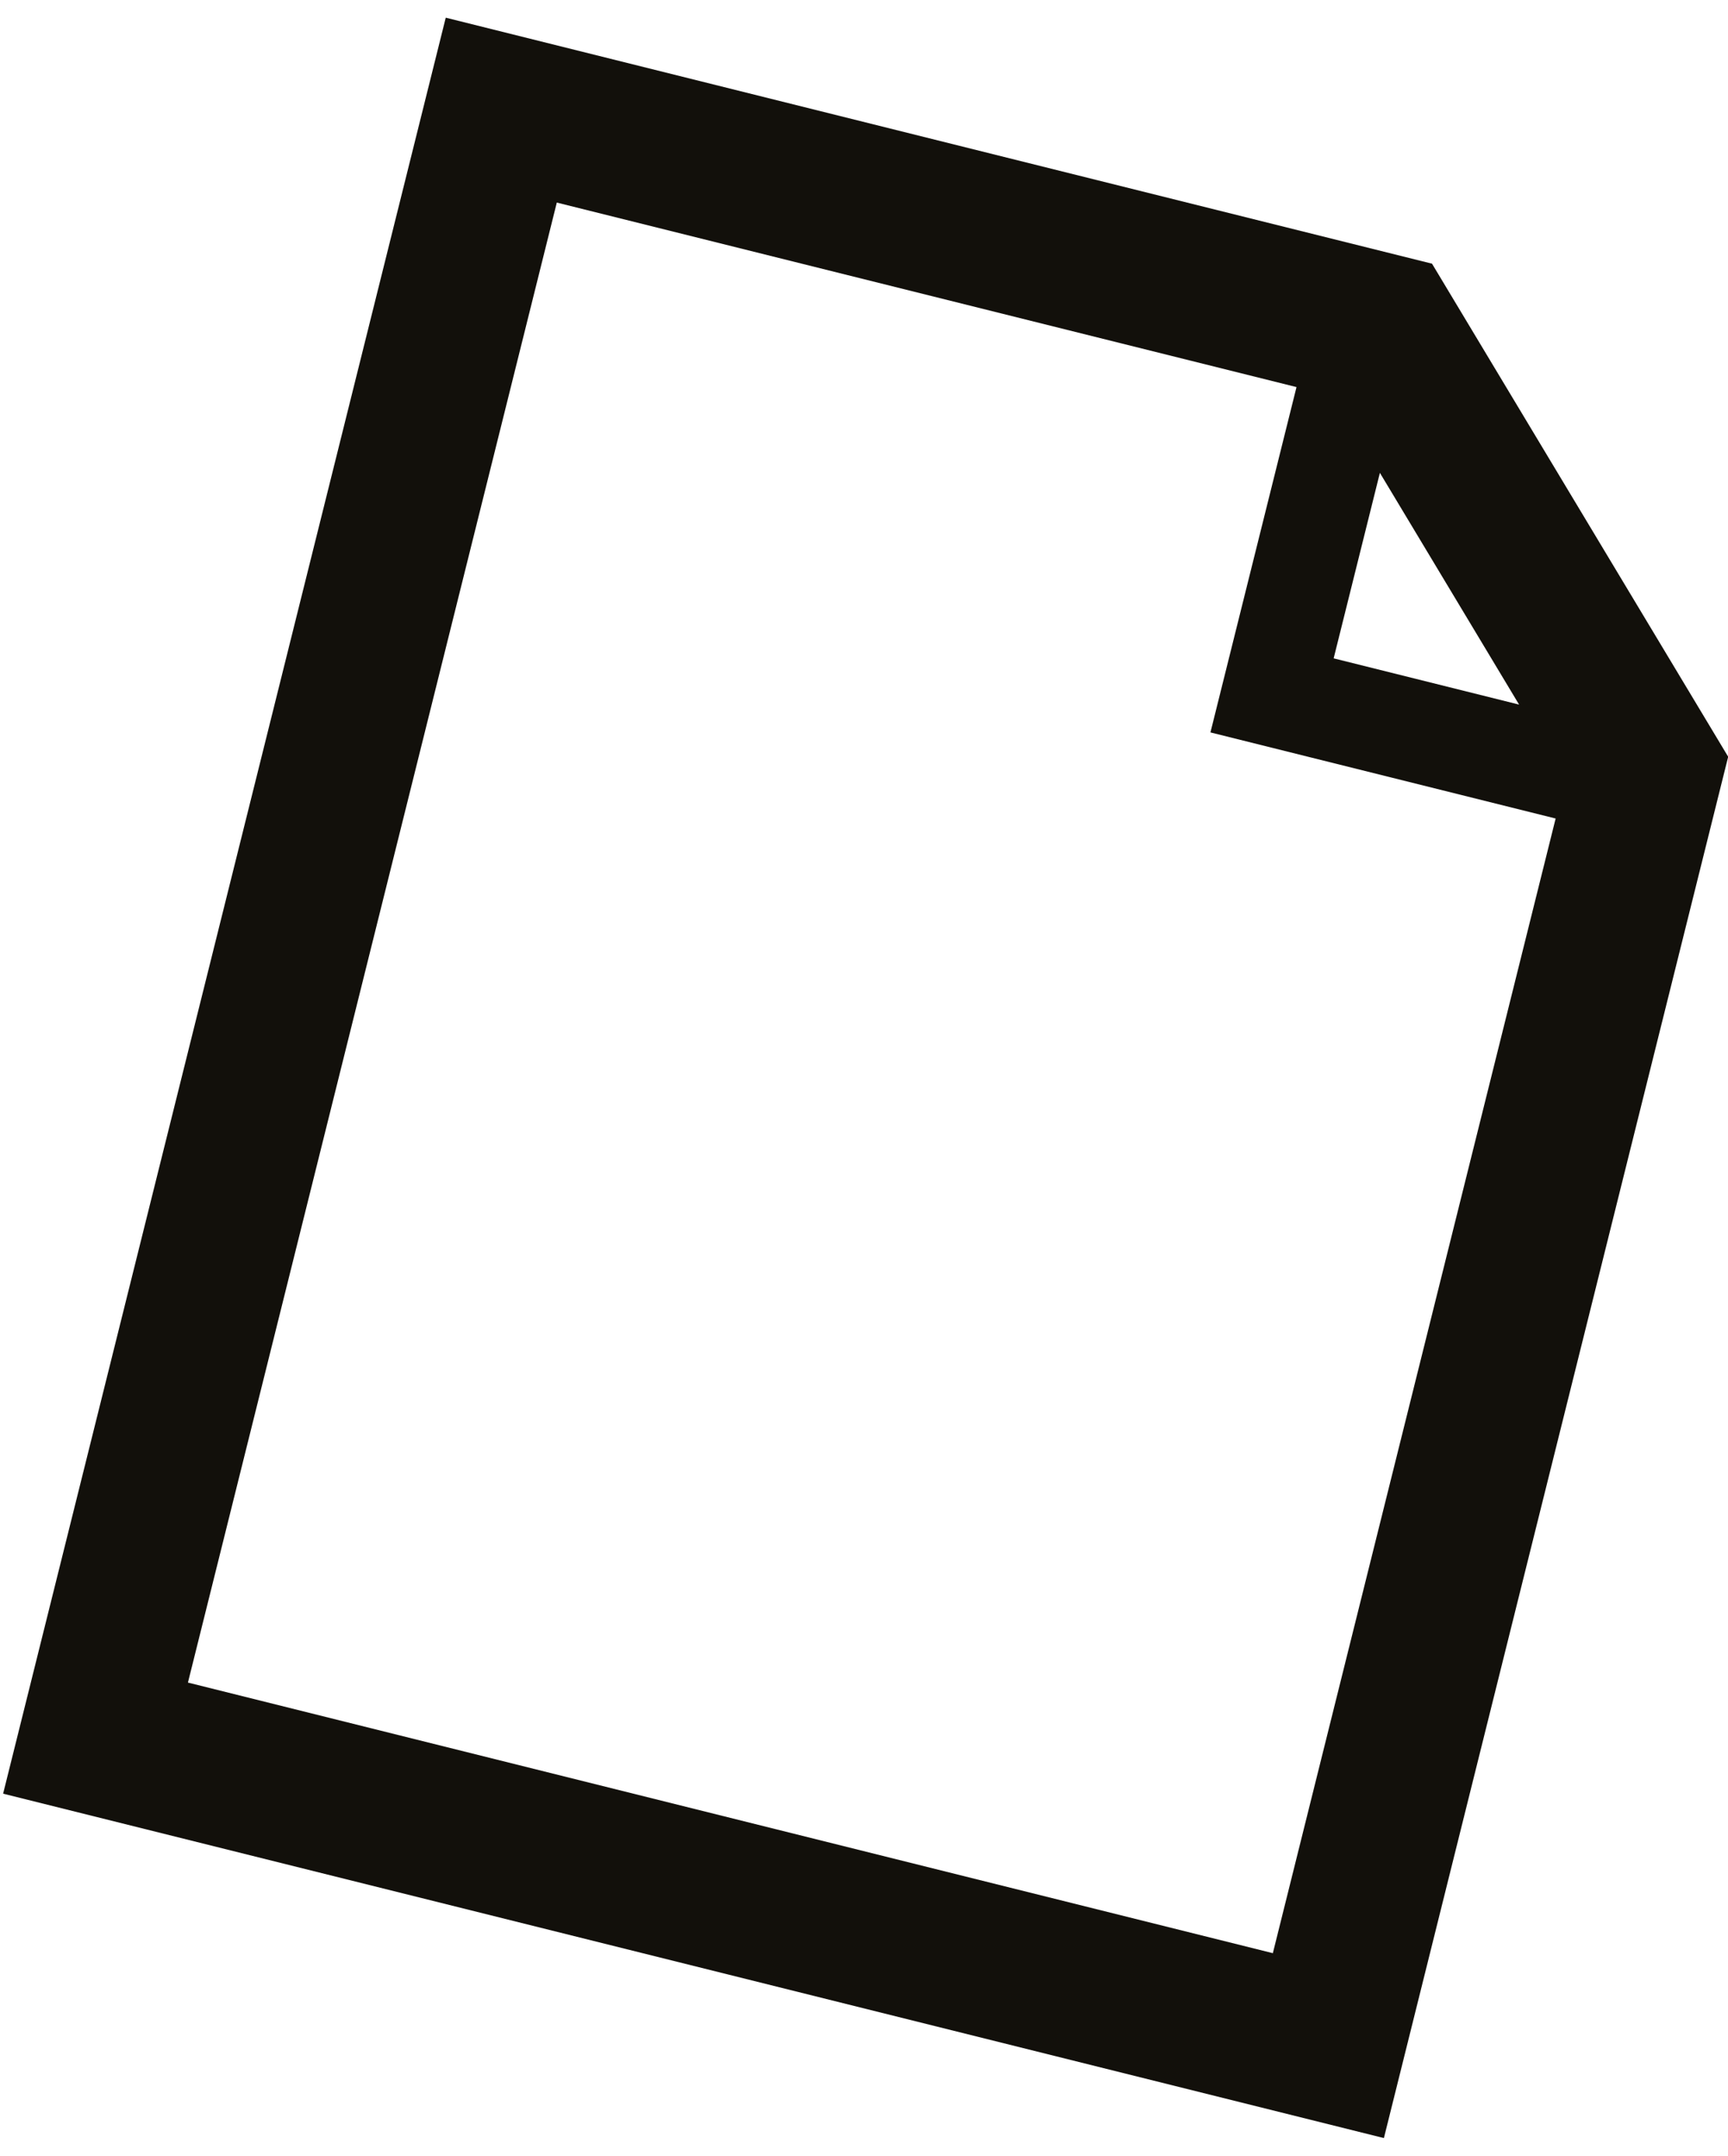 <?xml version="1.0" encoding="UTF-8" standalone="no"?>
<svg width="85px" height="106px" viewBox="0 0 85 106" version="1.1" xmlns="http://www.w3.org/2000/svg" xmlns:xlink="http://www.w3.org/1999/xlink">
    <!-- Generator: Sketch 3.7 (28169) - http://www.bohemiancoding.com/sketch -->
    <title>Shape</title>
    <desc>Created with Sketch.</desc>
    <defs></defs>
    <g id="Page-1" stroke="none" stroke-width="1" fill="none" fill-rule="evenodd">
        <path d="M80,28 L60,8 L10,8 L10,98 L80,98 L80,28 L80,28 Z M60,18.6 L69.4,28 L60,28 L60,18.6 L60,18.6 Z M72.5,90.5 L17.5,90.5 L17.5,15.5 L55,15.5 L55,33 L72.5,33 L72.5,90.5 L72.5,90.5 Z" id="Shape" fill="#12100B" transform="translate(45, 53) rotate(14) translate(-45, -53) "></path>
    </g>
</svg>